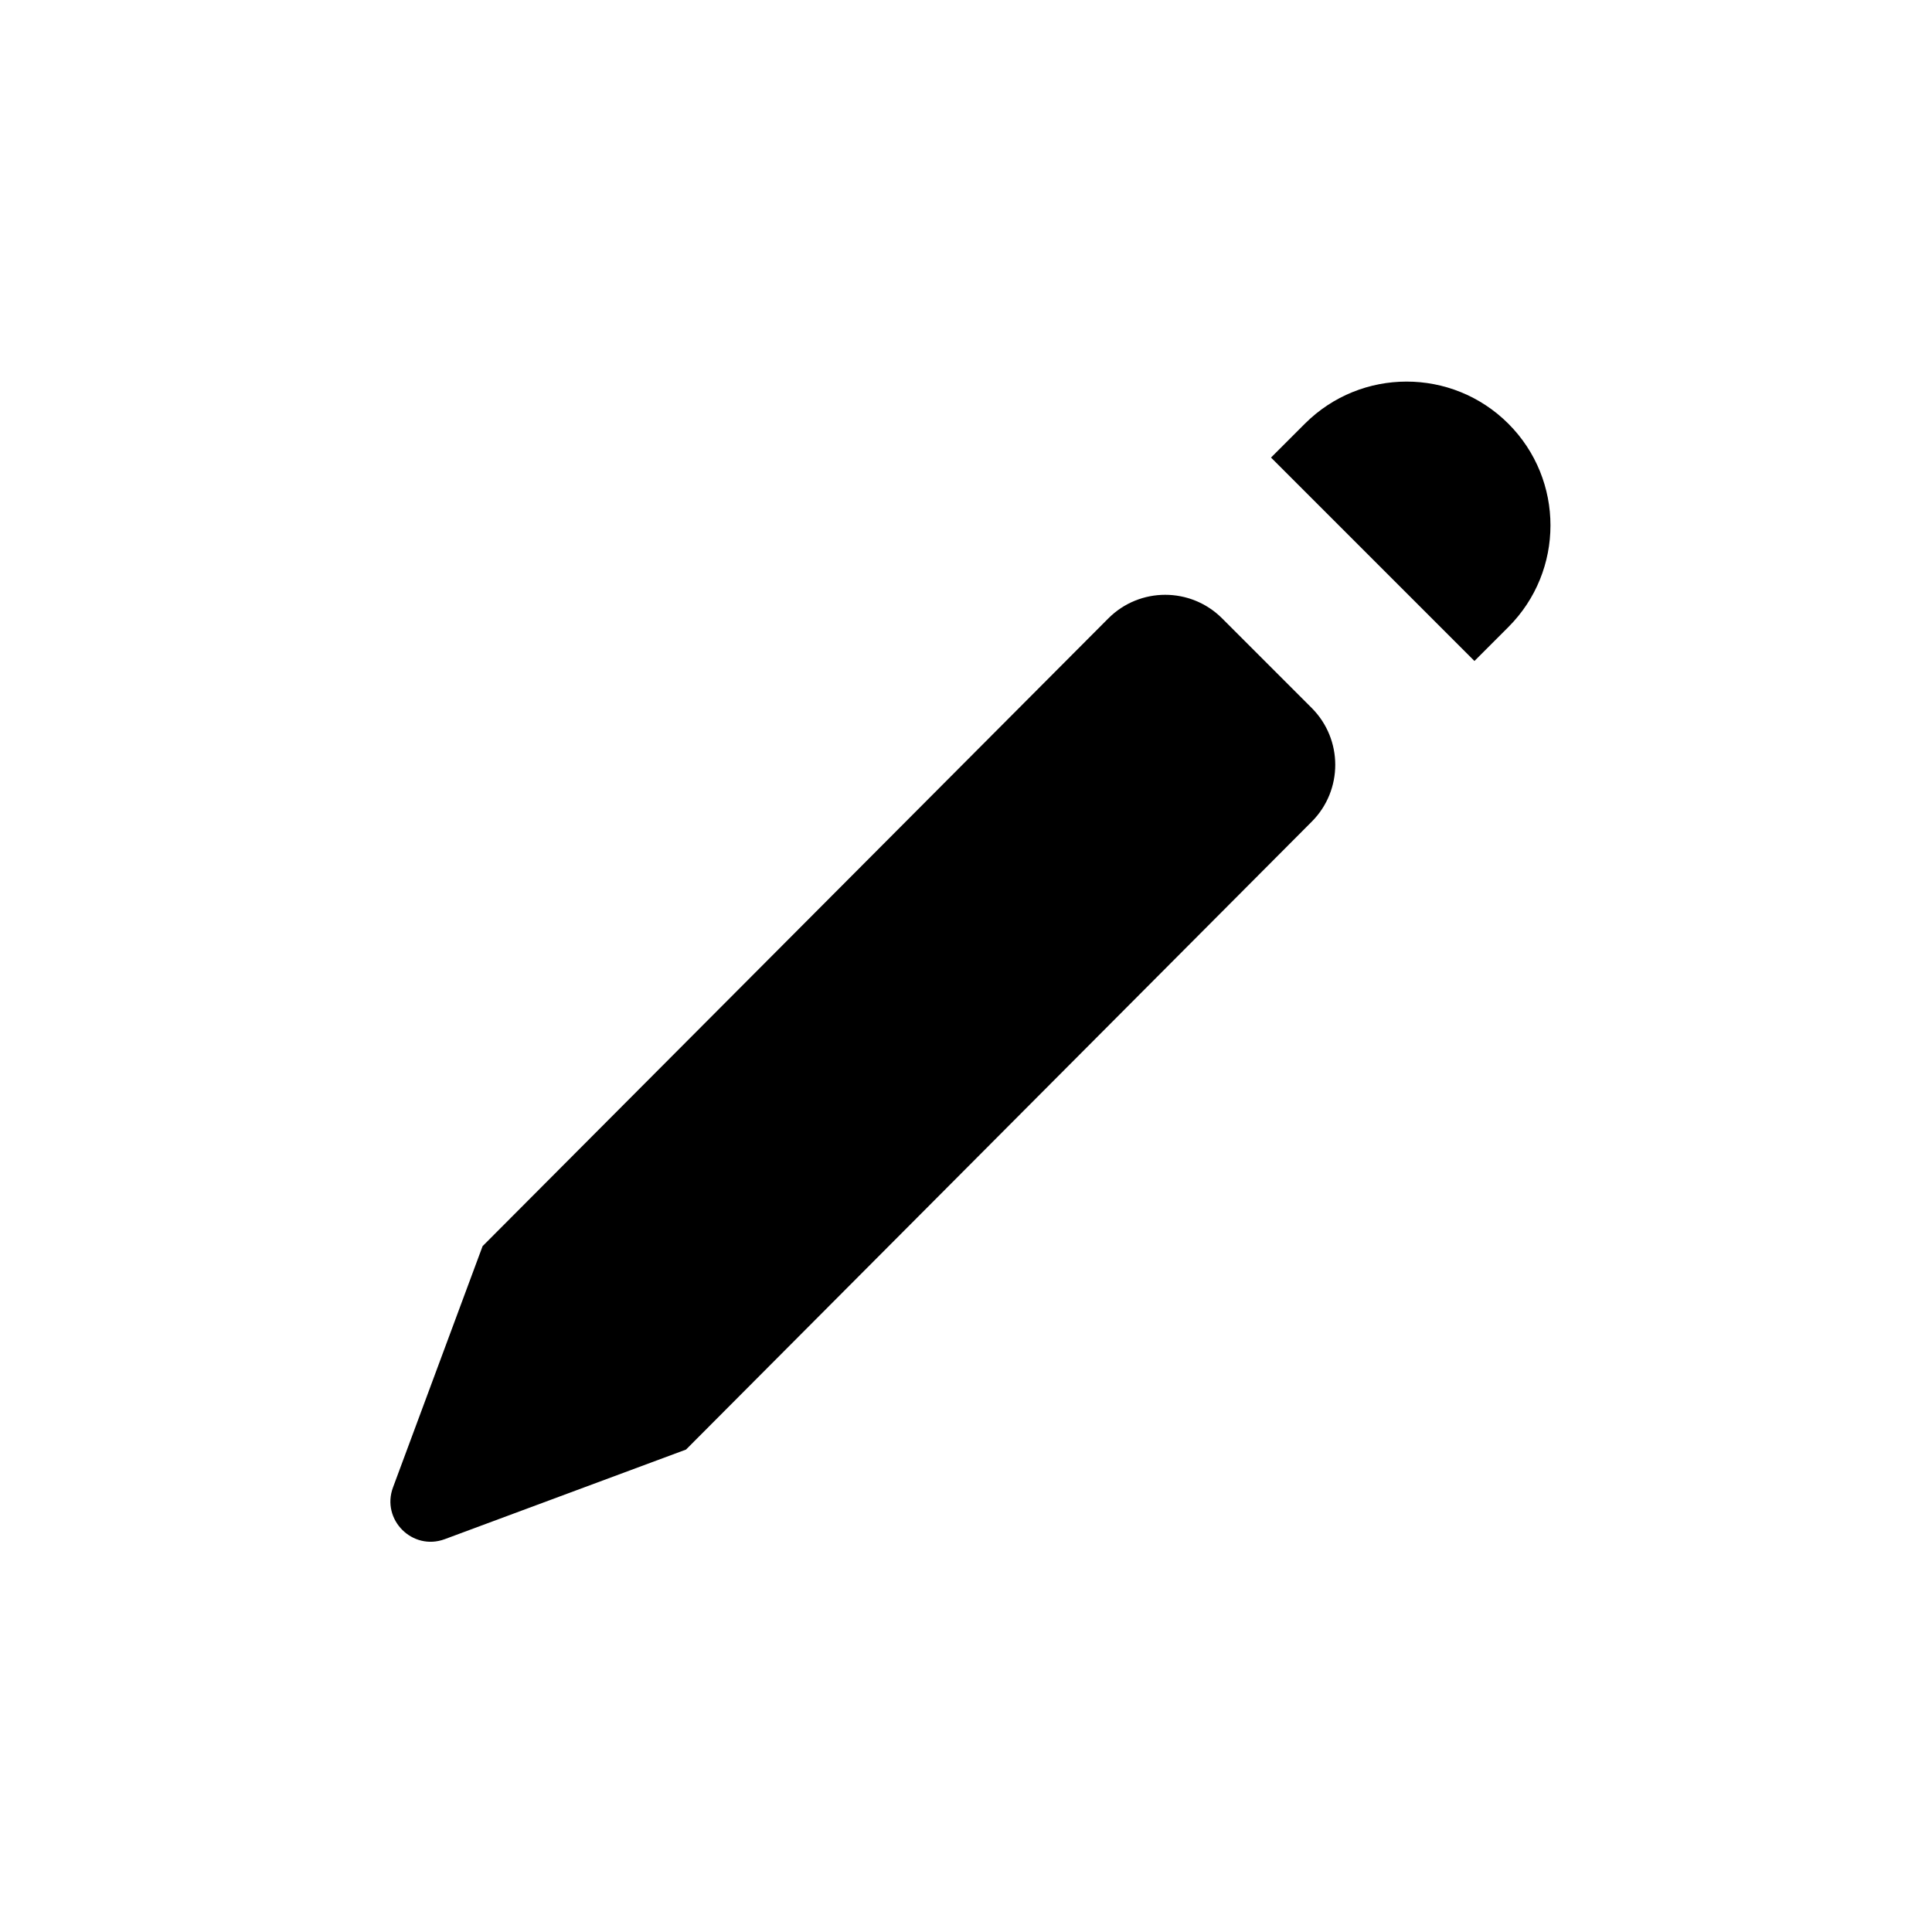<svg width="24" height="24" viewBox="0 0 24 24" fill="current" xmlns="http://www.w3.org/2000/svg">
<path d="M13.767 7.683C14.157 7.291 14.791 7.291 15.182 7.682L16.294 8.794C16.684 9.184 16.685 9.816 16.295 10.207L8.522 18.007L5.525 19.12C5.124 19.269 4.733 18.878 4.882 18.477L5.995 15.48L13.767 7.683Z" fill="current" />
<path d="M16.21 5.263C16.908 4.566 18.039 4.566 18.737 5.263C19.435 5.961 19.435 7.092 18.737 7.79L18.316 8.211L15.789 5.684L16.21 5.263Z" fill="current" />
</svg>
